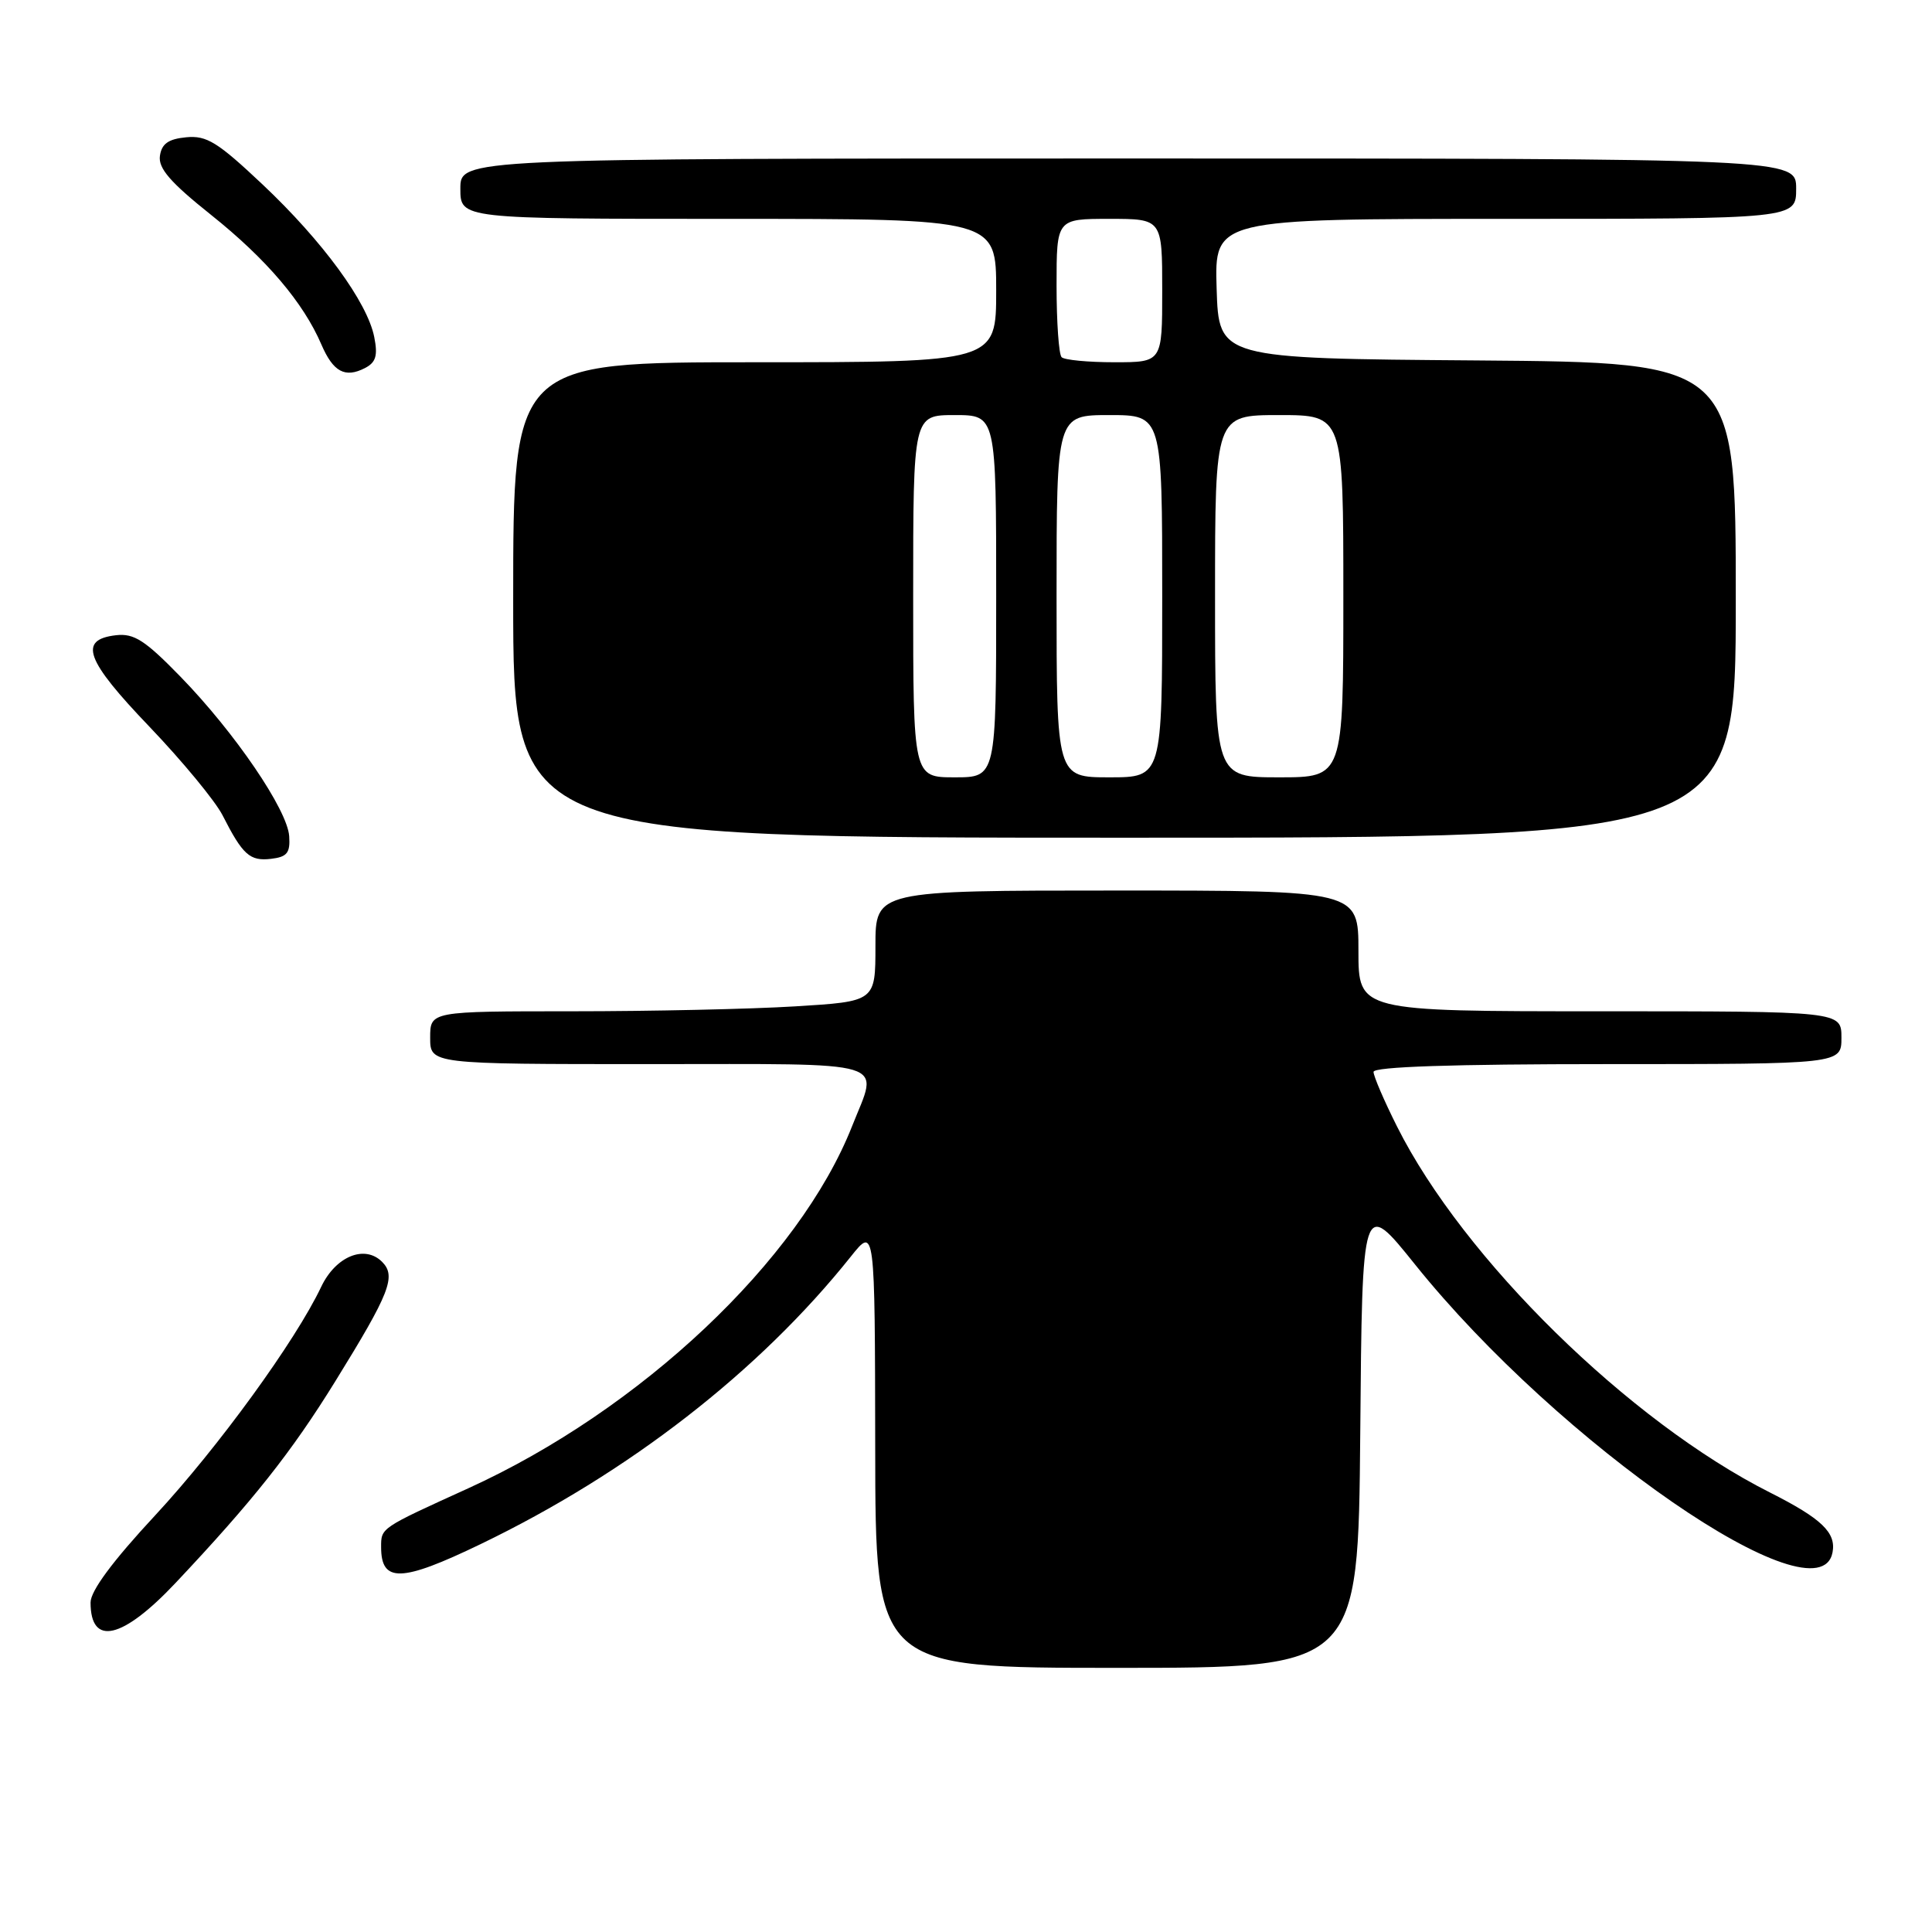 <?xml version="1.0" encoding="UTF-8" standalone="no"?>
<!DOCTYPE svg PUBLIC "-//W3C//DTD SVG 1.1//EN" "http://www.w3.org/Graphics/SVG/1.1/DTD/svg11.dtd" >
<svg xmlns="http://www.w3.org/2000/svg" xmlns:xlink="http://www.w3.org/1999/xlink" version="1.1" viewBox="0 0 256 256">
 <g >
 <path fill="currentColor"
d=" M 180.24 189.92 C 180.50 158.83 180.50 158.83 187.50 167.55 C 206.58 191.32 241.04 215.09 242.82 205.70 C 243.32 203.08 241.37 201.22 234.56 197.78 C 215.88 188.37 193.91 166.81 185.12 149.28 C 183.40 145.86 182.00 142.59 182.00 142.03 C 182.00 141.35 192.43 141.00 213.00 141.00 C 244.00 141.00 244.00 141.00 244.00 137.50 C 244.00 134.00 244.00 134.00 212.00 134.00 C 180.00 134.00 180.00 134.00 180.00 126.00 C 180.00 118.00 180.00 118.00 148.00 118.00 C 116.00 118.00 116.00 118.00 116.00 125.35 C 116.00 132.70 116.00 132.70 105.34 133.35 C 99.48 133.71 86.21 134.00 75.84 134.00 C 57.00 134.00 57.00 134.00 57.00 137.50 C 57.00 141.00 57.00 141.00 86.00 141.00 C 118.66 141.00 116.42 140.32 112.92 149.19 C 105.91 166.99 84.89 186.82 62.02 197.22 C 50.37 202.52 50.50 202.43 50.50 205.00 C 50.50 209.75 53.16 209.68 63.65 204.62 C 83.29 195.16 100.61 181.70 112.74 166.50 C 115.93 162.50 115.93 162.50 115.97 191.75 C 116.00 221.00 116.00 221.00 147.99 221.00 C 179.97 221.00 179.97 221.00 180.24 189.92 Z  M 23.26 209.75 C 33.50 198.88 38.62 192.43 44.44 183.01 C 51.66 171.33 52.53 169.11 50.63 167.20 C 48.32 164.89 44.48 166.47 42.56 170.51 C 39.16 177.68 28.92 191.77 20.59 200.76 C 14.91 206.87 12.00 210.80 12.00 212.34 C 12.00 218.19 16.22 217.22 23.26 209.75 Z  M 38.32 110.80 C 38.08 107.29 31.12 97.07 23.92 89.67 C 19.22 84.84 17.76 83.90 15.38 84.17 C 10.34 84.75 11.32 87.44 19.79 96.28 C 24.15 100.84 28.52 106.13 29.49 108.03 C 32.16 113.28 33.10 114.13 35.91 113.80 C 38.04 113.55 38.47 113.02 38.32 110.80 Z  M 230.00 79.51 C 230.00 48.03 230.00 48.03 195.75 47.76 C 161.50 47.50 161.50 47.50 161.21 38.25 C 160.92 29.00 160.92 29.00 199.46 29.00 C 238.00 29.00 238.00 29.00 238.00 25.00 C 238.00 21.00 238.00 21.00 149.50 21.00 C 61.00 21.00 61.00 21.00 61.00 25.00 C 61.00 29.00 61.00 29.00 96.50 29.00 C 132.00 29.00 132.00 29.00 132.00 38.50 C 132.00 48.00 132.00 48.00 100.00 48.00 C 68.00 48.00 68.00 48.00 68.00 79.50 C 68.00 111.00 68.00 111.00 149.00 111.00 C 230.00 111.00 230.00 111.00 230.00 79.51 Z  M 49.59 44.66 C 48.68 40.05 42.76 31.96 34.81 24.46 C 28.83 18.82 27.39 17.93 24.67 18.19 C 22.30 18.42 21.42 19.05 21.19 20.66 C 20.96 22.31 22.57 24.17 28.00 28.50 C 35.30 34.33 40.20 40.09 42.59 45.66 C 44.15 49.28 45.72 50.13 48.36 48.77 C 49.81 48.02 50.08 47.13 49.59 44.66 Z  M 121.00 79.00 C 121.00 55.00 121.00 55.00 126.50 55.00 C 132.00 55.00 132.00 55.00 132.00 79.00 C 132.00 103.00 132.00 103.00 126.50 103.00 C 121.00 103.00 121.00 103.00 121.00 79.00 Z  M 140.00 79.00 C 140.00 55.00 140.00 55.00 147.00 55.00 C 154.00 55.00 154.00 55.00 154.00 79.00 C 154.00 103.00 154.00 103.00 147.00 103.00 C 140.00 103.00 140.00 103.00 140.00 79.00 Z  M 161.00 79.00 C 161.00 55.00 161.00 55.00 169.50 55.00 C 178.00 55.00 178.00 55.00 178.00 79.00 C 178.00 103.00 178.00 103.00 169.50 103.00 C 161.00 103.00 161.00 103.00 161.00 79.00 Z  M 140.67 47.33 C 140.30 46.97 140.00 42.69 140.00 37.83 C 140.00 29.00 140.00 29.00 147.00 29.00 C 154.00 29.00 154.00 29.00 154.00 38.50 C 154.00 48.00 154.00 48.00 147.67 48.00 C 144.18 48.00 141.03 47.70 140.67 47.33 Z "/>
</g>
</svg>